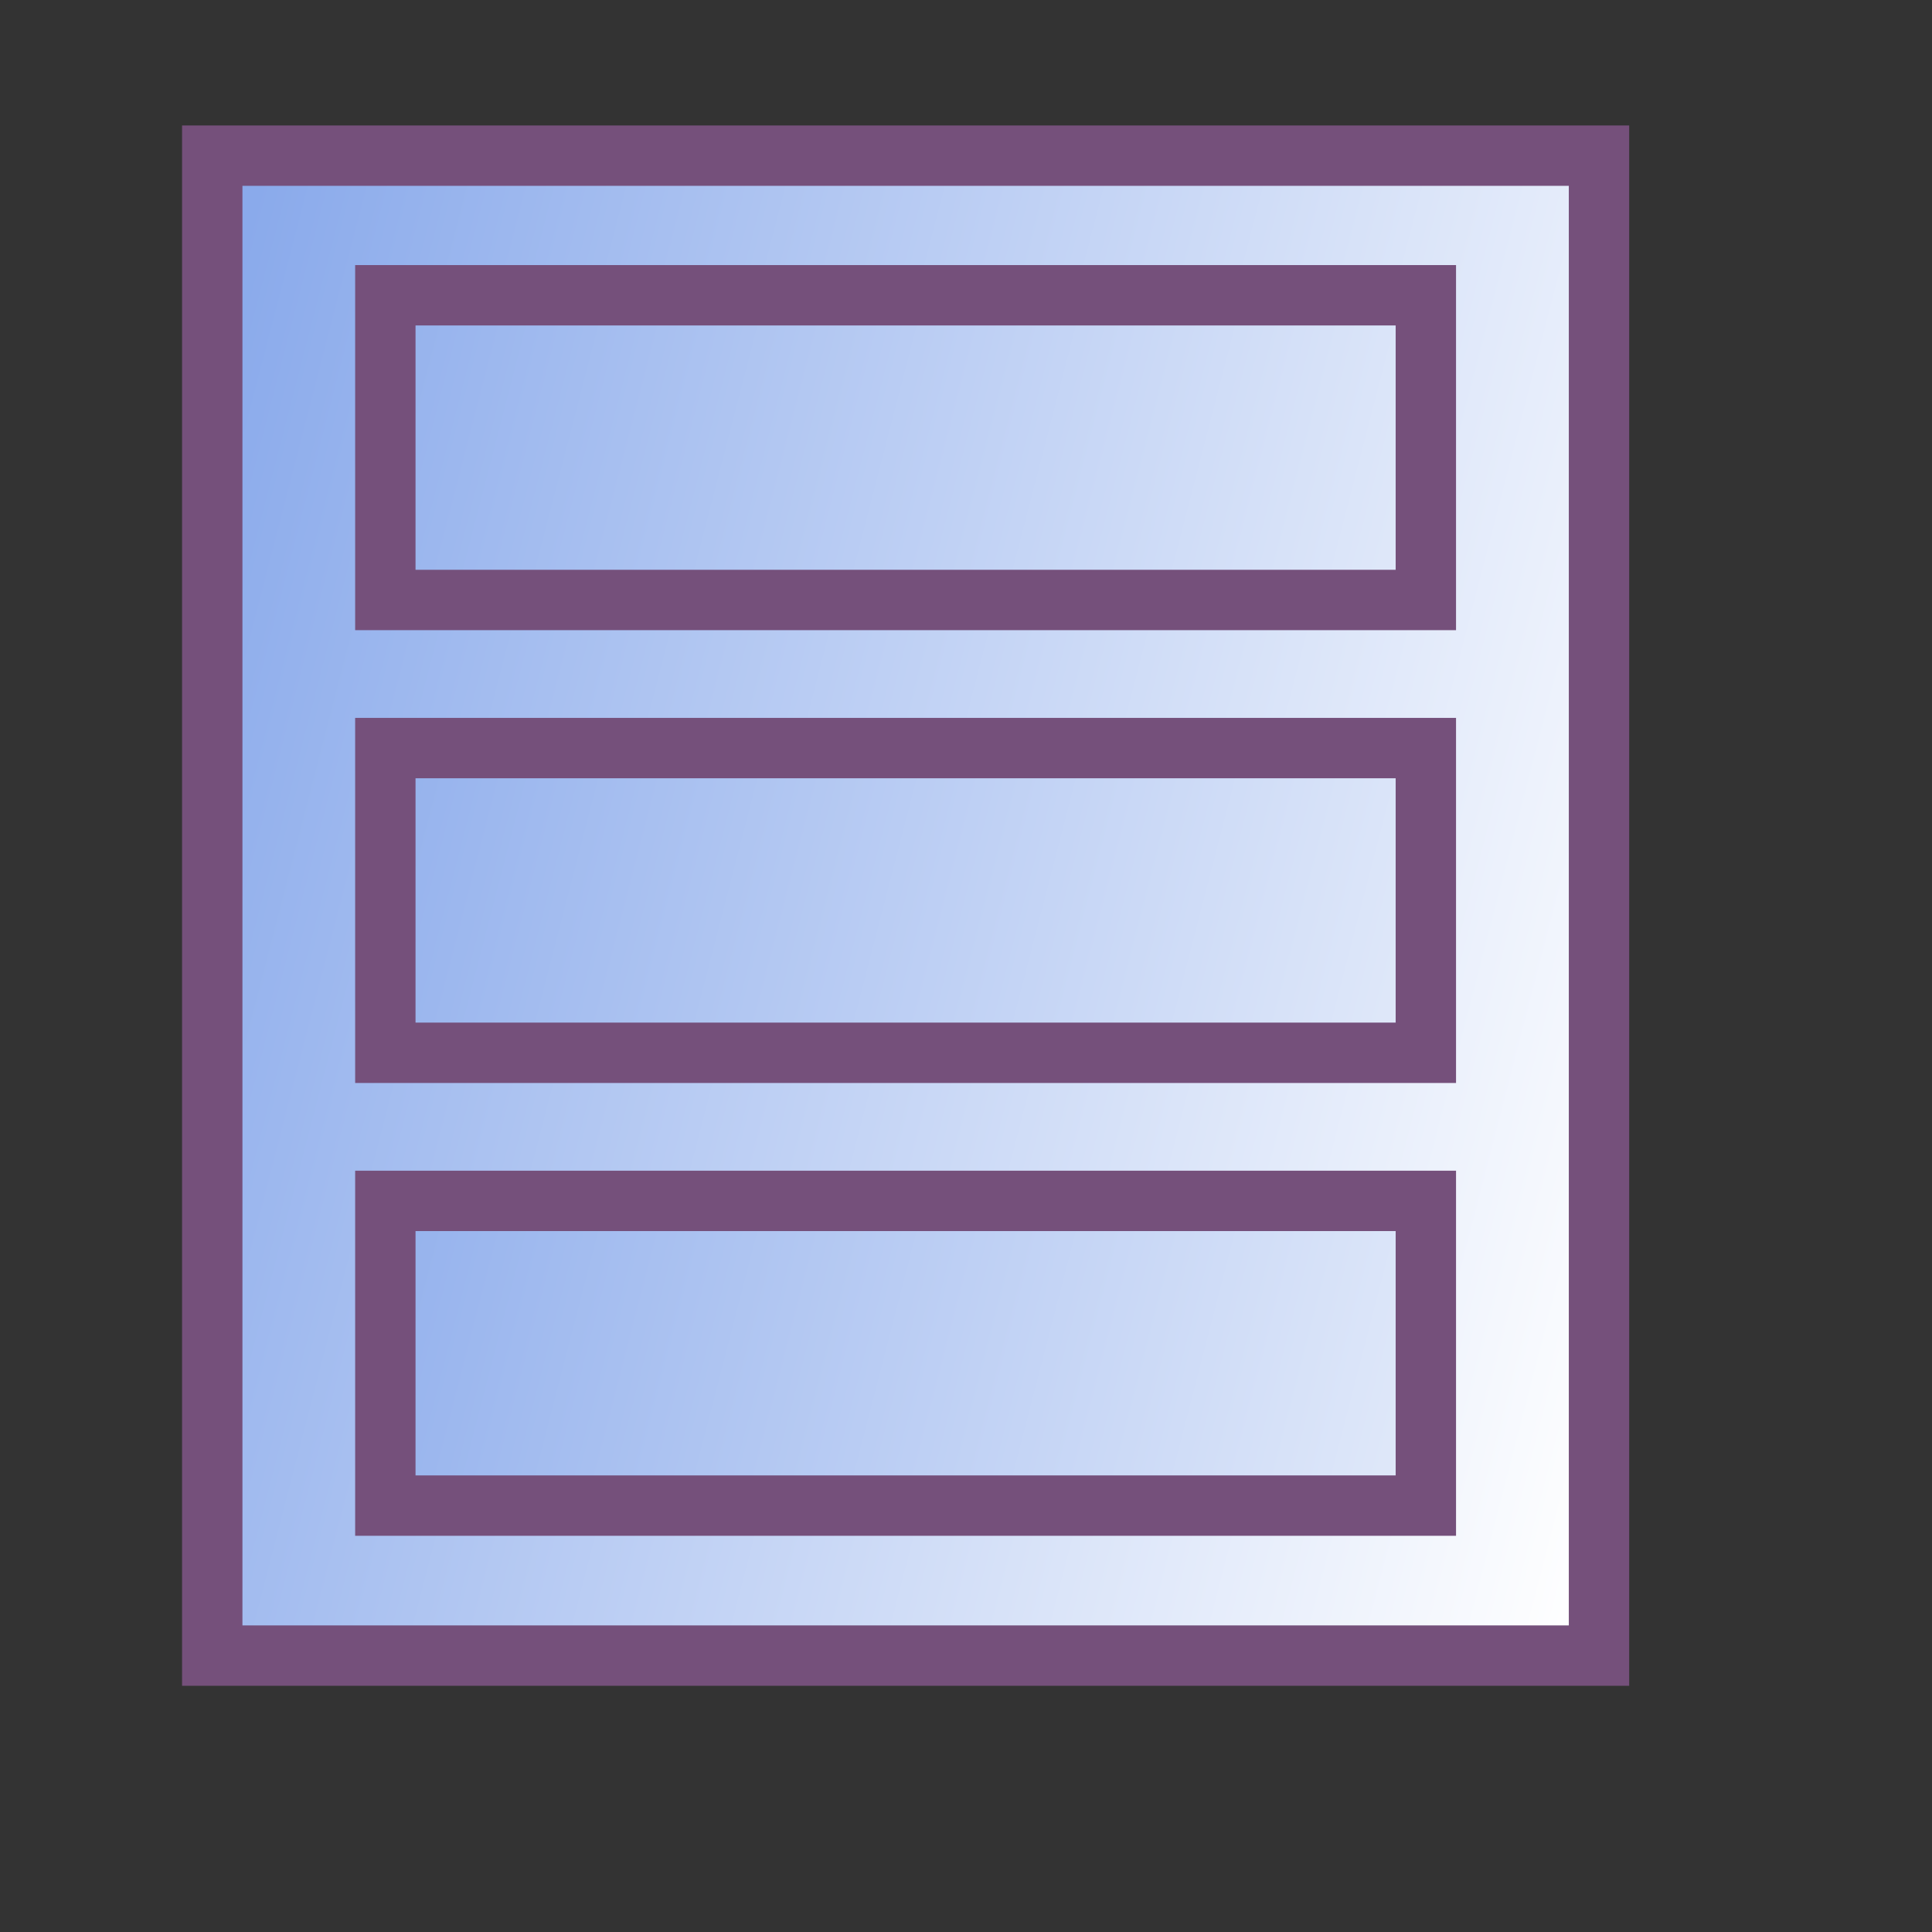 <?xml version="1.0" encoding="UTF-8" standalone="no"?>
<!-- Created with Inkscape (http://www.inkscape.org/) -->
<svg
   xmlns:dc="http://purl.org/dc/elements/1.1/"
   xmlns:cc="http://creativecommons.org/ns#"
   xmlns:rdf="http://www.w3.org/1999/02/22-rdf-syntax-ns#"
   xmlns:svg="http://www.w3.org/2000/svg"
   xmlns="http://www.w3.org/2000/svg"
   xmlns:xlink="http://www.w3.org/1999/xlink"
   xmlns:sodipodi="http://sodipodi.sourceforge.net/DTD/sodipodi-0.dtd"
   xmlns:inkscape="http://www.inkscape.org/namespaces/inkscape"
   width="48pt"
   height="48pt"
   id="svg1061"
   sodipodi:version="0.32"
   inkscape:version="0.46"
   sodipodi:docbase="/home/projects/CIMTool-workspace/CIMToolPlugin/graphics"
   sodipodi:docname="compoundelement.svg"
   inkscape:export-filename="/home/projects/CIMTool/src/au/com/langdale/cim/uispec/class.gif"
   inkscape:export-xdpi="72.000000"
   inkscape:export-ydpi="72.000000"
   inkscape:output_extension="org.inkscape.output.svg.inkscape">
  <rect width="100%" height="100%" fill="#333333" stroke="none"/>
  <defs
     id="defs3">
    <inkscape:perspective
       sodipodi:type="inkscape:persp3d"
       inkscape:vp_x="0 : 30 : 1"
       inkscape:vp_y="0 : 1000 : 0"
       inkscape:vp_z="60 : 30 : 1"
       inkscape:persp3d-origin="30 : 20 : 1"
       id="perspective16" />
    <linearGradient
       id="linearGradient1701">
      <stop
         style="stop-color:#8aaaeb;stop-opacity:1;"
         offset="0"
         id="stop1702" />
      <stop
         style="stop-color:#ffffff;stop-opacity:1;"
         offset="1"
         id="stop1703" />
    </linearGradient>
    <linearGradient
       inkscape:collect="always"
       xlink:href="#linearGradient1701"
       id="linearGradient1706"
       gradientTransform="scale(1.548,0.646)"
       x1="3.835"
       y1="20.562"
       x2="46.021"
       y2="20.562"
       gradientUnits="userSpaceOnUse" />
    <linearGradient
       inkscape:collect="always"
       xlink:href="#linearGradient1701"
       id="linearGradient3166"
       gradientUnits="userSpaceOnUse"
       gradientTransform="scale(1.548,0.646)"
       x1="3.835"
       y1="20.562"
       x2="46.021"
       y2="20.562" />
    <linearGradient
       inkscape:collect="always"
       xlink:href="#linearGradient1701"
       id="linearGradient3165"
       gradientUnits="userSpaceOnUse"
       gradientTransform="matrix(1.548,0,0,0.646,0.468,1.094)"
       x1="3.835"
       y1="20.562"
       x2="46.021"
       y2="20.562" />
    <linearGradient
       inkscape:collect="always"
       xlink:href="#linearGradient1701"
       id="linearGradient3149"
       gradientUnits="userSpaceOnUse"
       gradientTransform="matrix(1.548,0,0,0.646,0.468,1.094)"
       x1="3.835"
       y1="20.562"
       x2="39.642"
       y2="24.432" />
    <linearGradient
       inkscape:collect="always"
       xlink:href="#linearGradient1701"
       id="linearGradient2474"
       gradientUnits="userSpaceOnUse"
       gradientTransform="matrix(1.548,0,0,0.646,0.468,17.094)"
       x1="3.835"
       y1="20.562"
       x2="46.021"
       y2="20.562" />
    <linearGradient
       inkscape:collect="always"
       xlink:href="#linearGradient1701"
       id="linearGradient2478"
       gradientUnits="userSpaceOnUse"
       gradientTransform="matrix(1.548,0,0,0.646,0.734,1.094)"
       x1="3.835"
       y1="20.562"
       x2="39.642"
       y2="24.432" />
    <linearGradient
       inkscape:collect="always"
       xlink:href="#linearGradient1701"
       id="linearGradient2482"
       gradientUnits="userSpaceOnUse"
       gradientTransform="matrix(1.548,0,0,0.646,0.734,19.094)"
       x1="3.835"
       y1="20.562"
       x2="39.642"
       y2="24.432" />
    <linearGradient
       inkscape:collect="always"
       xlink:href="#linearGradient1701"
       id="linearGradient2486"
       gradientUnits="userSpaceOnUse"
       gradientTransform="matrix(1.548,0,0,0.646,0.734,35.094)"
       x1="3.835"
       y1="20.562"
       x2="39.642"
       y2="24.432" />
    <linearGradient
       inkscape:collect="always"
       xlink:href="#linearGradient1701"
       id="linearGradient2490"
       gradientUnits="userSpaceOnUse"
       gradientTransform="matrix(1.548,0,0,0.646,0.734,16.094)"
       x1="3.835"
       y1="20.562"
       x2="39.642"
       y2="24.432" />
    <linearGradient
       inkscape:collect="always"
       xlink:href="#linearGradient1701"
       id="linearGradient2494"
       gradientUnits="userSpaceOnUse"
       gradientTransform="matrix(1.548,0,0,0.646,0.734,31.094)"
       x1="3.835"
       y1="20.562"
       x2="39.642"
       y2="24.432" />
  </defs>
  <sodipodi:namedview
     id="base"
     pagecolor="#ffffff"
     bordercolor="#666666"
     borderopacity="1.0"
     inkscape:pageopacity="0.0"
     inkscape:pageshadow="2"
     inkscape:zoom="8"
     inkscape:cx="24"
     inkscape:cy="22.760788"
     inkscape:current-layer="layer1"
     showgrid="true"
     inkscape:grid-bbox="true"
     inkscape:window-width="910"
     inkscape:window-height="769"
     inkscape:window-x="0"
     inkscape:window-y="0"
     inkscape:grid-points="true">
    <inkscape:grid
       id="GridFromPre046Settings"
       type="xygrid"
       originx="0px"
       originy="0pt"
       spacingx="1pt"
       spacingy="1pt"
       color="#0000ff"
       empcolor="#0000ff"
       opacity="0.2"
       empopacity="0.4"
       empspacing="5" />
  </sodipodi:namedview>
  <g
     id="layer1"
     inkscape:label="Layer 1"
     inkscape:groupmode="layer">
    <rect
       y="5.156"
       x="7.031"
       height="49.688"
       width="45.938"
       id="rect1071"
       style="color:#000000;fill:url(#linearGradient3149);fill-opacity:1;fill-rule:evenodd;stroke:#75507b;stroke-width:2;stroke-linecap:butt;stroke-linejoin:miter;marker:none;marker-start:none;marker-mid:none;marker-end:none;stroke-miterlimit:4;stroke-dashoffset:0;stroke-opacity:1;visibility:visible;display:block;stroke-dasharray:none" />
    <rect
       style="fill:url(#linearGradient2478);fill-opacity:1;fill-rule:evenodd;stroke:#75507b;stroke-width:2;stroke-linecap:butt;stroke-linejoin:miter;marker:none;marker-start:none;marker-mid:none;marker-end:none;stroke-miterlimit:4;stroke-dasharray:none;stroke-dashoffset:0;stroke-opacity:1;visibility:visible;display:block"
       id="rect2476"
       width="34.468"
       height="10.094"
       x="12.765"
       y="9.781" />
    <rect
       y="24.781"
       x="12.765"
       height="10.094"
       width="34.468"
       id="rect2488"
       style="fill:url(#linearGradient2490);fill-opacity:1;fill-rule:evenodd;stroke:#75507b;stroke-width:2;stroke-linecap:butt;stroke-linejoin:miter;marker:none;marker-start:none;marker-mid:none;marker-end:none;stroke-miterlimit:4;stroke-dasharray:none;stroke-dashoffset:0;stroke-opacity:1;visibility:visible;display:block" />
    <rect
       style="fill:url(#linearGradient2494);fill-opacity:1;fill-rule:evenodd;stroke:#75507b;stroke-width:2;stroke-linecap:butt;stroke-linejoin:miter;marker:none;marker-start:none;marker-mid:none;marker-end:none;stroke-miterlimit:4;stroke-dasharray:none;stroke-dashoffset:0;stroke-opacity:1;visibility:visible;display:block"
       id="rect2492"
       width="34.468"
       height="10.094"
       x="12.765"
       y="39.781" />
  </g>
</svg>
